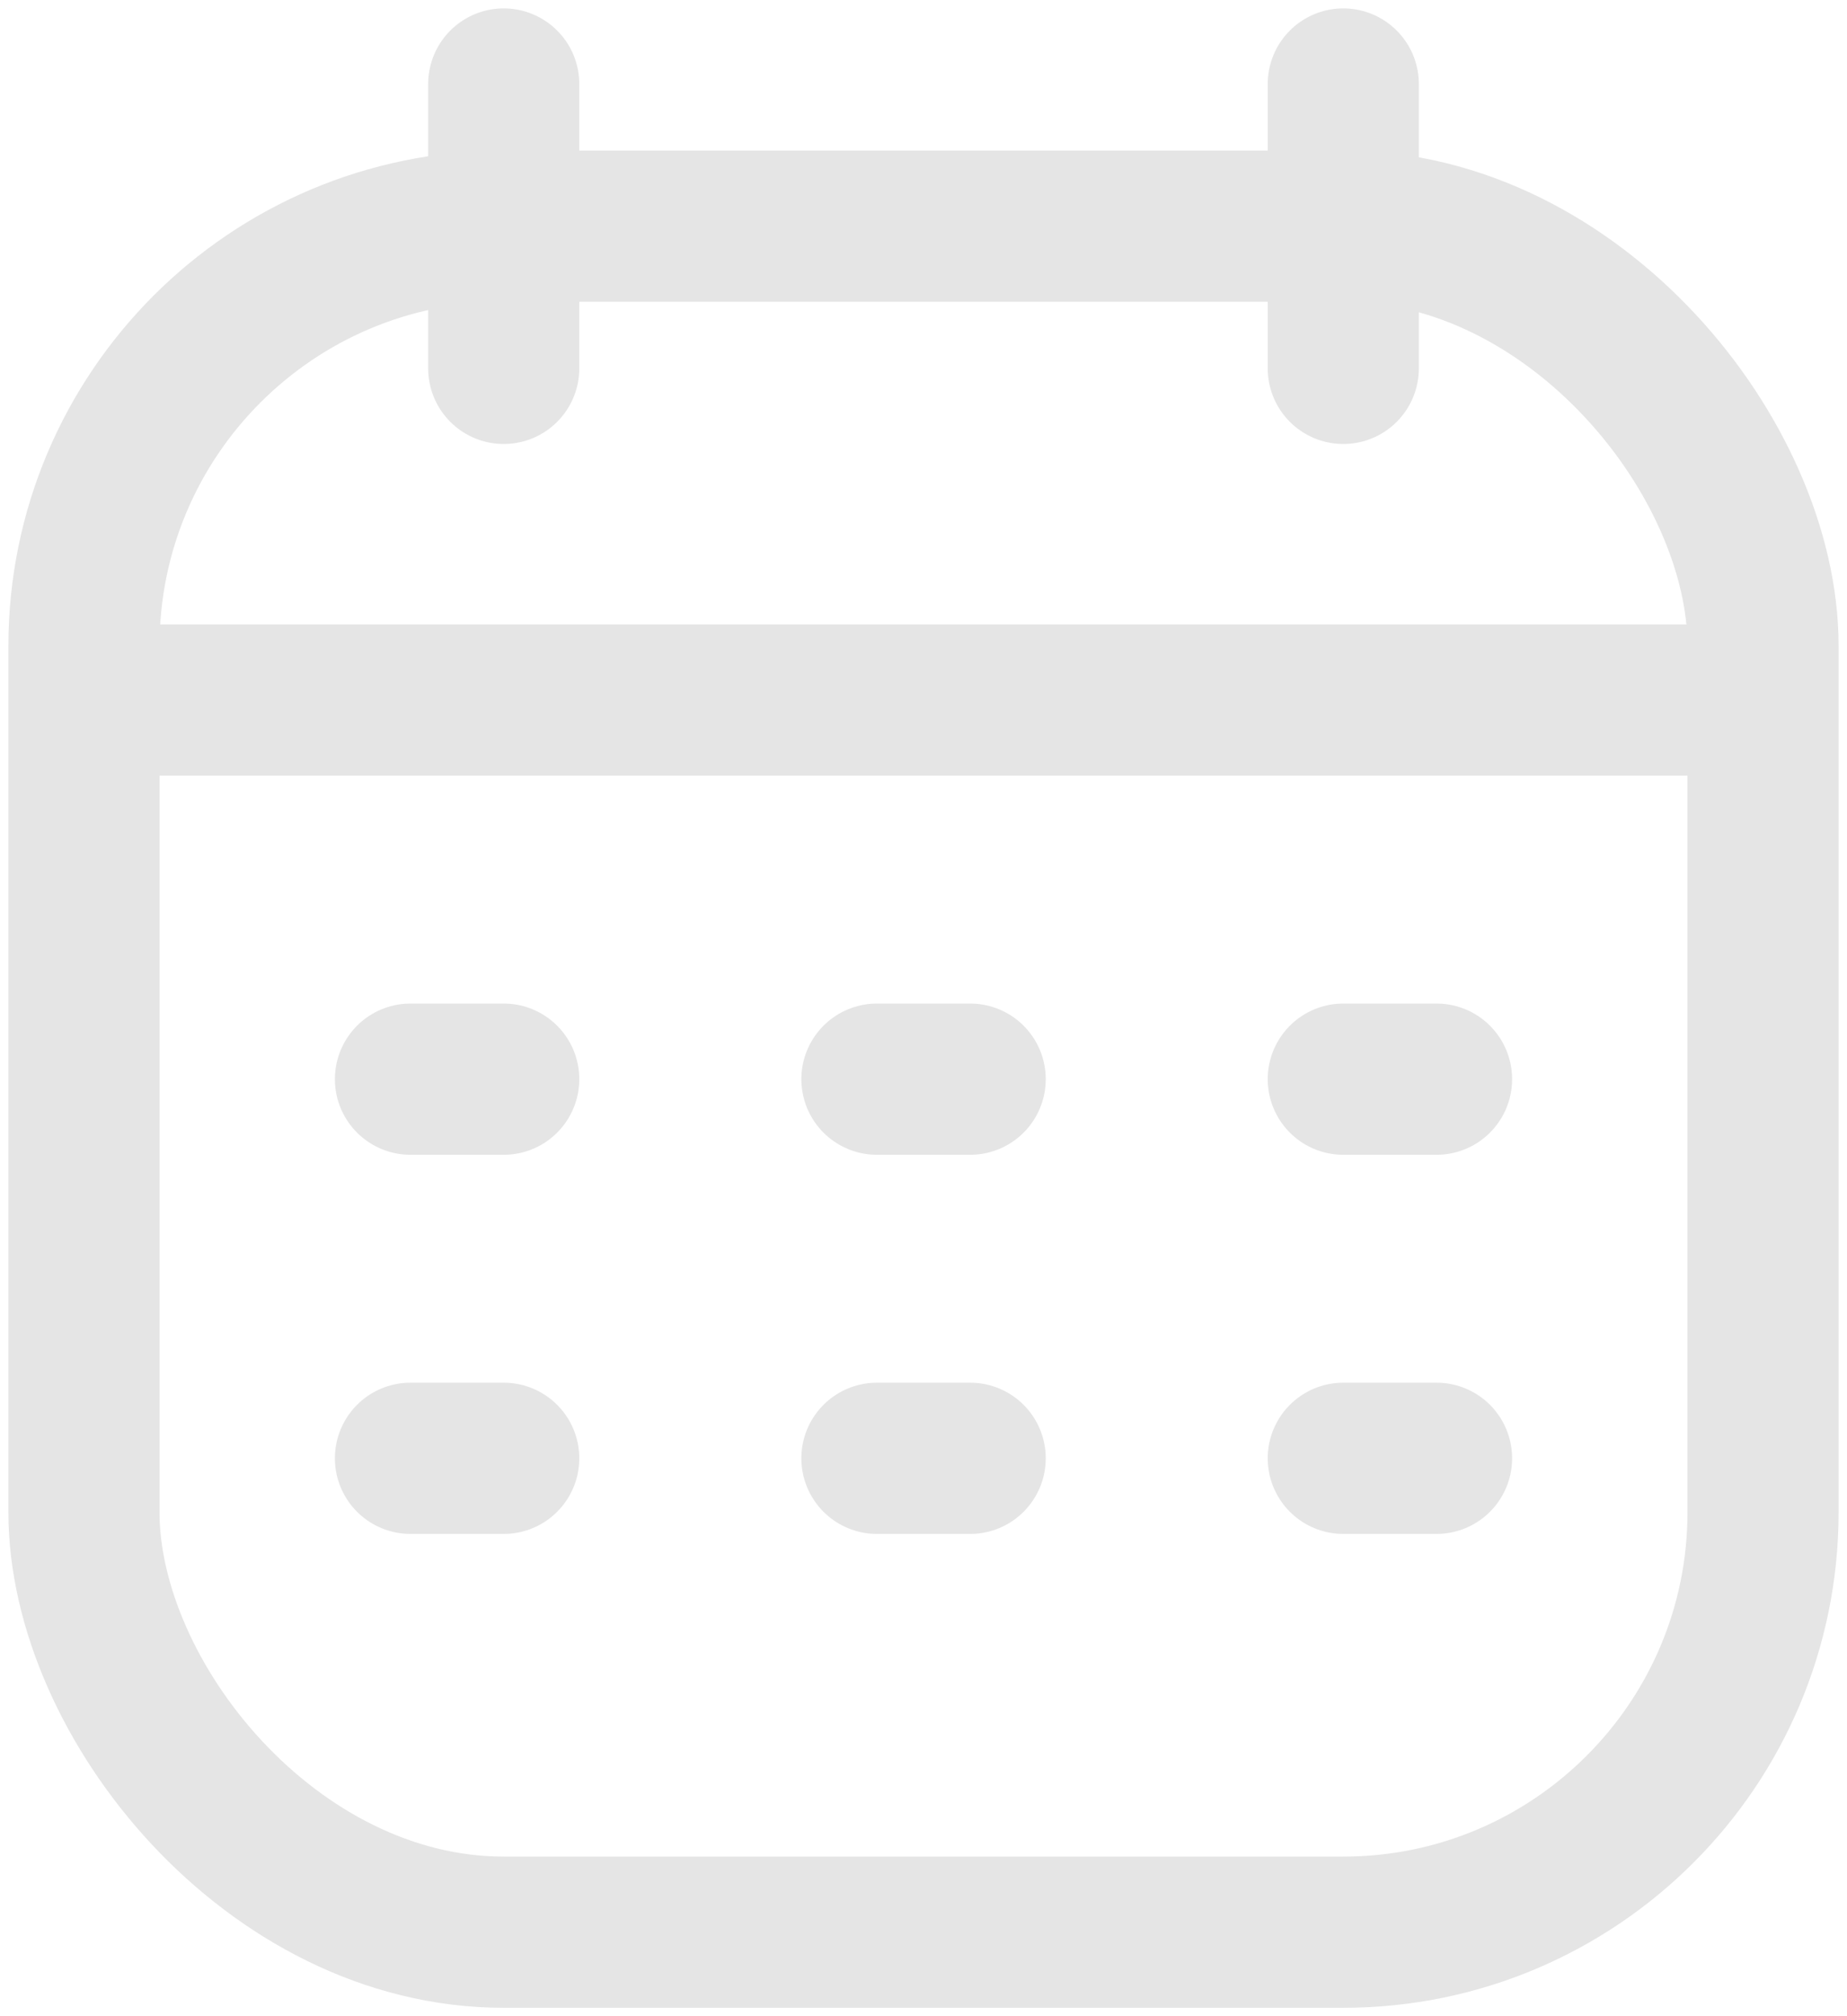 <svg width="22" height="24" viewBox="0 0 22 24" fill="none" xmlns="http://www.w3.org/2000/svg">
<rect x="1" y="2.692" width="20" height="20.308" rx="5" stroke="#E5E5E5" stroke-width="1.8"/>
<path d="M1 8.333H21" stroke="#E5E5E5" stroke-width="1.8" stroke-linejoin="round"/>
<path d="M16 1L16 4.385" stroke="#E5E5E5" stroke-width="1.8" stroke-linecap="round" stroke-linejoin="round"/>
<path d="M6 1L6 4.385" stroke="#E5E5E5" stroke-width="1.8" stroke-linecap="round" stroke-linejoin="round"/>
<path d="M4.889 12.846H6" stroke="#E5E5E5" stroke-width="1.8" stroke-linecap="round" stroke-linejoin="round"/>
<path d="M10.445 12.846H11.556" stroke="#E5E5E5" stroke-width="1.8" stroke-linecap="round" stroke-linejoin="round"/>
<path d="M16 12.846H17.111" stroke="#E5E5E5" stroke-width="1.8" stroke-linecap="round" stroke-linejoin="round"/>
<path d="M4.889 17.359H6" stroke="#E5E5E5" stroke-width="1.8" stroke-linecap="round" stroke-linejoin="round"/>
<path d="M10.445 17.359H11.556" stroke="#E5E5E5" stroke-width="1.8" stroke-linecap="round" stroke-linejoin="round"/>
<path d="M16 17.359H17.111" stroke="#E5E5E5" stroke-width="1.8" stroke-linecap="round" stroke-linejoin="round"/>
</svg>
